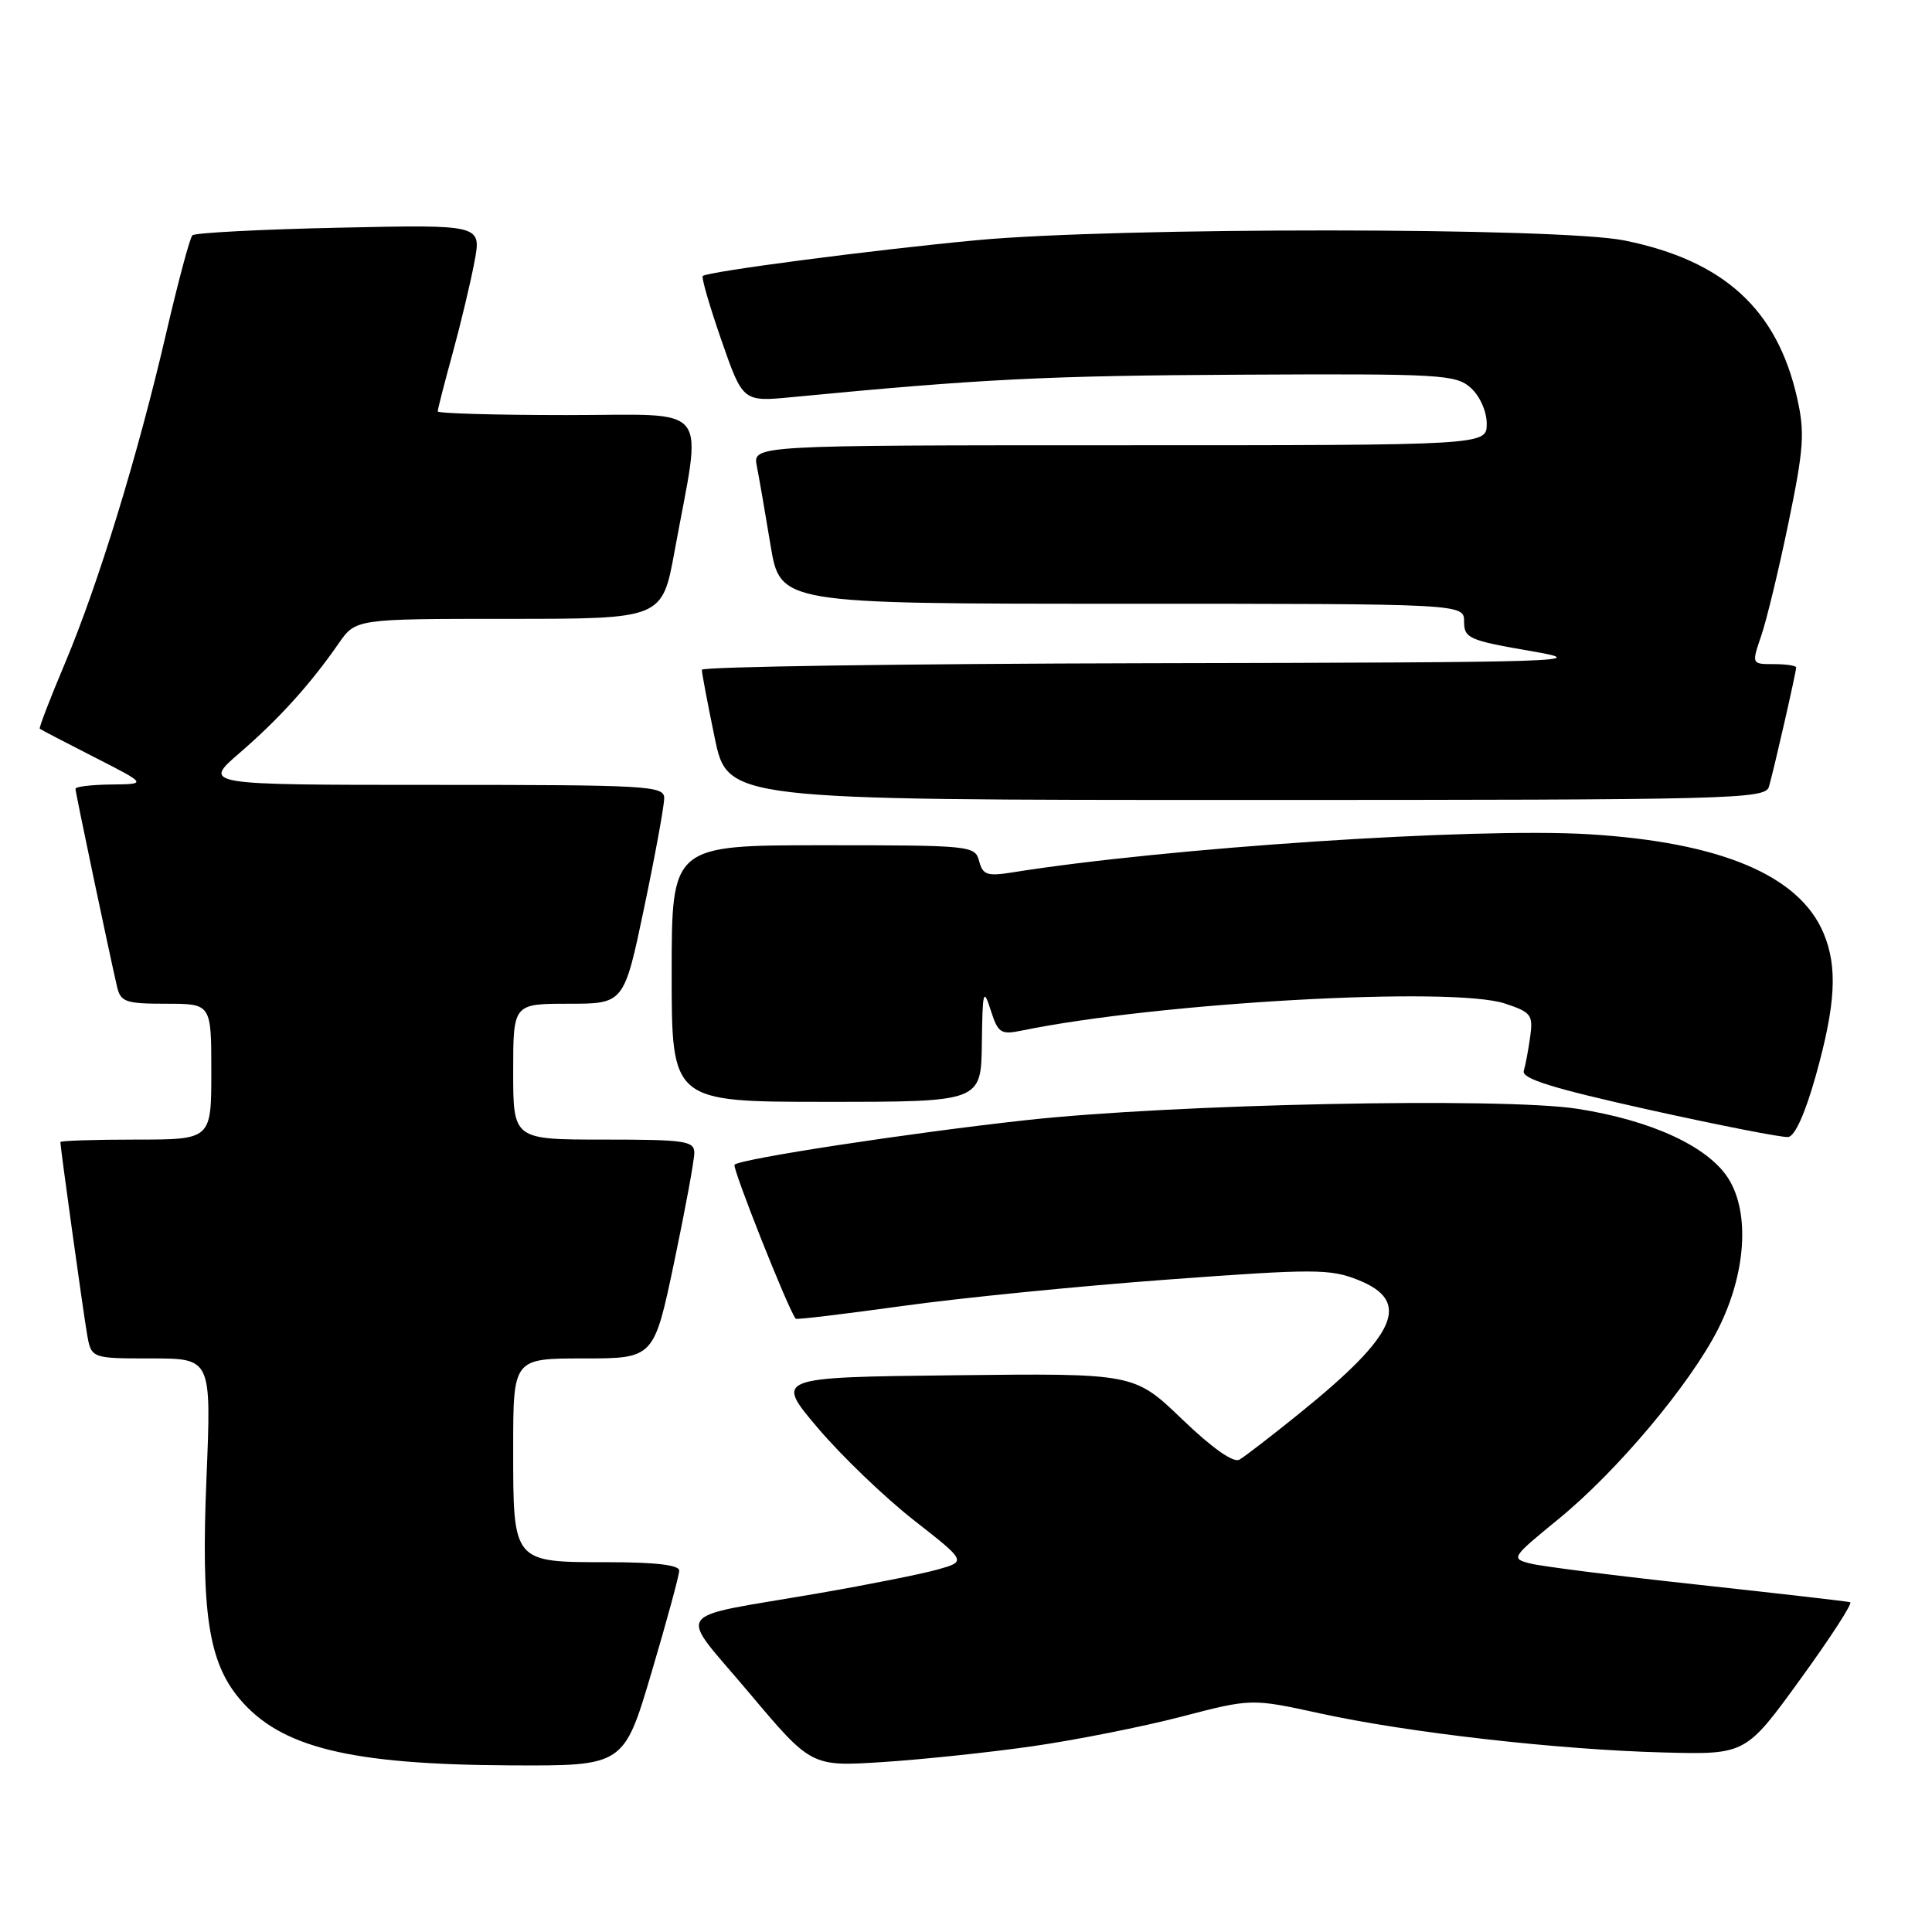 <?xml version="1.0" encoding="UTF-8" standalone="no"?>
<!DOCTYPE svg PUBLIC "-//W3C//DTD SVG 1.1//EN" "http://www.w3.org/Graphics/SVG/1.1/DTD/svg11.dtd" >
<svg xmlns="http://www.w3.org/2000/svg" xmlns:xlink="http://www.w3.org/1999/xlink" version="1.1" viewBox="0 0 256 256">
 <g >
 <path fill="currentColor"
d=" M 86.33 221.61 C 88.35 214.80 90.00 208.72 90.00 208.11 C 90.00 207.37 86.82 207.00 80.57 207.00 C 67.90 207.00 68.00 207.12 68.00 191.93 C 68.00 180.00 68.00 180.00 77.33 180.00 C 86.65 180.00 86.65 180.00 89.33 167.25 C 90.80 160.24 92.01 153.71 92.00 152.75 C 92.00 151.18 90.76 151.00 80.00 151.00 C 68.00 151.00 68.00 151.00 68.00 142.00 C 68.00 133.00 68.00 133.00 75.34 133.00 C 82.69 133.00 82.69 133.00 85.36 120.25 C 86.83 113.24 88.02 106.71 88.01 105.75 C 88.00 104.12 85.87 104.00 57.42 104.00 C 26.84 104.00 26.84 104.00 31.77 99.75 C 36.95 95.28 41.13 90.66 44.88 85.25 C 47.14 82.00 47.14 82.00 67.44 82.00 C 87.75 82.00 87.75 82.00 89.39 73.01 C 93.04 53.06 94.58 55.00 75.14 55.00 C 65.71 55.00 58.00 54.78 58.00 54.51 C 58.00 54.24 58.89 50.75 59.99 46.76 C 61.08 42.77 62.38 37.31 62.88 34.63 C 63.79 29.76 63.79 29.76 44.94 30.17 C 34.57 30.39 25.82 30.85 25.49 31.18 C 25.16 31.51 23.60 37.34 22.02 44.14 C 18.29 60.25 13.03 77.40 8.59 87.93 C 6.63 92.57 5.14 96.45 5.27 96.56 C 5.39 96.67 8.65 98.37 12.50 100.33 C 19.50 103.90 19.50 103.90 14.75 103.95 C 12.14 103.98 10.00 104.23 10.00 104.52 C 10.00 105.01 14.43 126.08 15.51 130.75 C 15.99 132.77 16.64 133.00 22.02 133.00 C 28.00 133.00 28.00 133.00 28.00 142.00 C 28.00 151.00 28.00 151.00 18.00 151.00 C 12.50 151.00 8.00 151.15 8.00 151.33 C 8.00 152.06 11.01 173.73 11.53 176.75 C 12.09 180.00 12.09 180.00 20.05 180.00 C 28.01 180.00 28.01 180.00 27.36 195.80 C 26.62 213.58 27.61 220.19 31.73 225.09 C 37.17 231.56 46.30 233.81 67.58 233.92 C 82.66 234.00 82.66 234.00 86.33 221.61 Z  M 136.86 231.38 C 142.56 230.56 151.41 228.80 156.53 227.47 C 165.83 225.05 165.83 225.05 174.94 227.04 C 186.62 229.59 206.49 231.85 220.41 232.21 C 231.31 232.50 231.31 232.50 238.56 222.50 C 242.55 217.00 245.52 212.41 245.16 212.30 C 244.80 212.19 235.72 211.15 225.00 209.98 C 214.28 208.82 204.29 207.56 202.81 207.18 C 200.17 206.51 200.23 206.42 206.51 201.28 C 214.28 194.94 223.96 183.41 227.66 176.10 C 231.34 168.82 231.90 160.75 229.03 156.18 C 226.36 151.93 218.84 148.45 209.00 146.92 C 199.08 145.38 155.33 146.28 135.83 148.44 C 120.32 150.15 98.12 153.55 97.33 154.33 C 96.97 154.69 104.52 173.71 105.44 174.74 C 105.56 174.88 111.92 174.11 119.58 173.05 C 127.23 171.98 143.04 170.41 154.71 169.55 C 174.18 168.11 176.25 168.12 179.96 169.60 C 187.06 172.44 185.15 176.80 172.27 187.21 C 168.55 190.22 164.93 193.01 164.23 193.41 C 163.44 193.87 160.63 191.89 156.63 188.05 C 150.29 181.96 150.29 181.96 126.48 182.23 C 102.67 182.50 102.67 182.50 108.38 189.23 C 111.52 192.93 117.23 198.41 121.07 201.42 C 128.06 206.89 128.06 206.89 124.28 207.96 C 122.20 208.55 115.10 209.97 108.50 211.11 C 88.57 214.56 89.71 212.93 99.26 224.30 C 107.50 234.09 107.50 234.09 117.00 233.48 C 122.22 233.14 131.16 232.20 136.86 231.38 Z  M 240.61 142.50 C 243.24 133.10 243.51 128.15 241.64 123.67 C 238.43 115.99 228.01 111.60 210.50 110.54 C 195.33 109.63 154.56 112.33 134.13 115.60 C 130.80 116.13 130.22 115.93 129.74 114.10 C 129.20 112.05 128.68 112.00 109.09 112.00 C 89.00 112.00 89.00 112.00 89.00 129.00 C 89.00 146.00 89.00 146.00 109.50 146.00 C 130.00 146.00 130.00 146.00 130.10 138.25 C 130.19 131.26 130.31 130.83 131.27 133.84 C 132.25 136.90 132.60 137.13 135.42 136.55 C 153.42 132.85 192.42 130.66 199.40 132.97 C 202.88 134.12 203.16 134.47 202.76 137.36 C 202.52 139.09 202.14 141.12 201.91 141.89 C 201.60 142.93 205.65 144.19 218.50 147.05 C 227.85 149.12 236.15 150.75 236.94 150.66 C 237.84 150.56 239.21 147.50 240.61 142.50 Z  M 234.39 104.25 C 235.01 102.17 238.00 89.07 238.00 88.44 C 238.00 88.20 236.67 88.00 235.04 88.00 C 232.09 88.00 232.09 88.00 233.37 84.25 C 234.08 82.19 235.71 75.43 236.99 69.24 C 239.02 59.42 239.16 57.31 238.13 52.74 C 235.48 40.97 228.40 34.52 215.23 31.86 C 206.59 30.11 148.11 30.09 129.50 31.82 C 115.89 33.09 93.77 35.98 93.12 36.57 C 92.92 36.76 94.03 40.59 95.59 45.08 C 98.43 53.25 98.43 53.25 104.97 52.62 C 130.03 50.21 138.65 49.78 164.14 49.65 C 191.02 49.51 192.91 49.62 194.89 51.40 C 196.10 52.49 197.00 54.53 197.00 56.15 C 197.00 59.00 197.00 59.00 148.38 59.00 C 99.75 59.00 99.75 59.00 100.28 61.75 C 100.58 63.26 101.40 67.99 102.10 72.25 C 103.39 80.00 103.39 80.00 148.70 80.00 C 194.00 80.00 194.00 80.00 194.00 82.37 C 194.00 84.57 194.64 84.85 202.75 86.25 C 211.06 87.68 208.51 87.77 152.25 87.88 C 119.66 87.95 93.00 88.34 93.00 88.75 C 92.99 89.16 93.76 93.21 94.70 97.75 C 96.41 106.00 96.41 106.00 165.14 106.00 C 229.73 106.00 233.90 105.89 234.39 104.25 Z "/>
</g>
</svg>